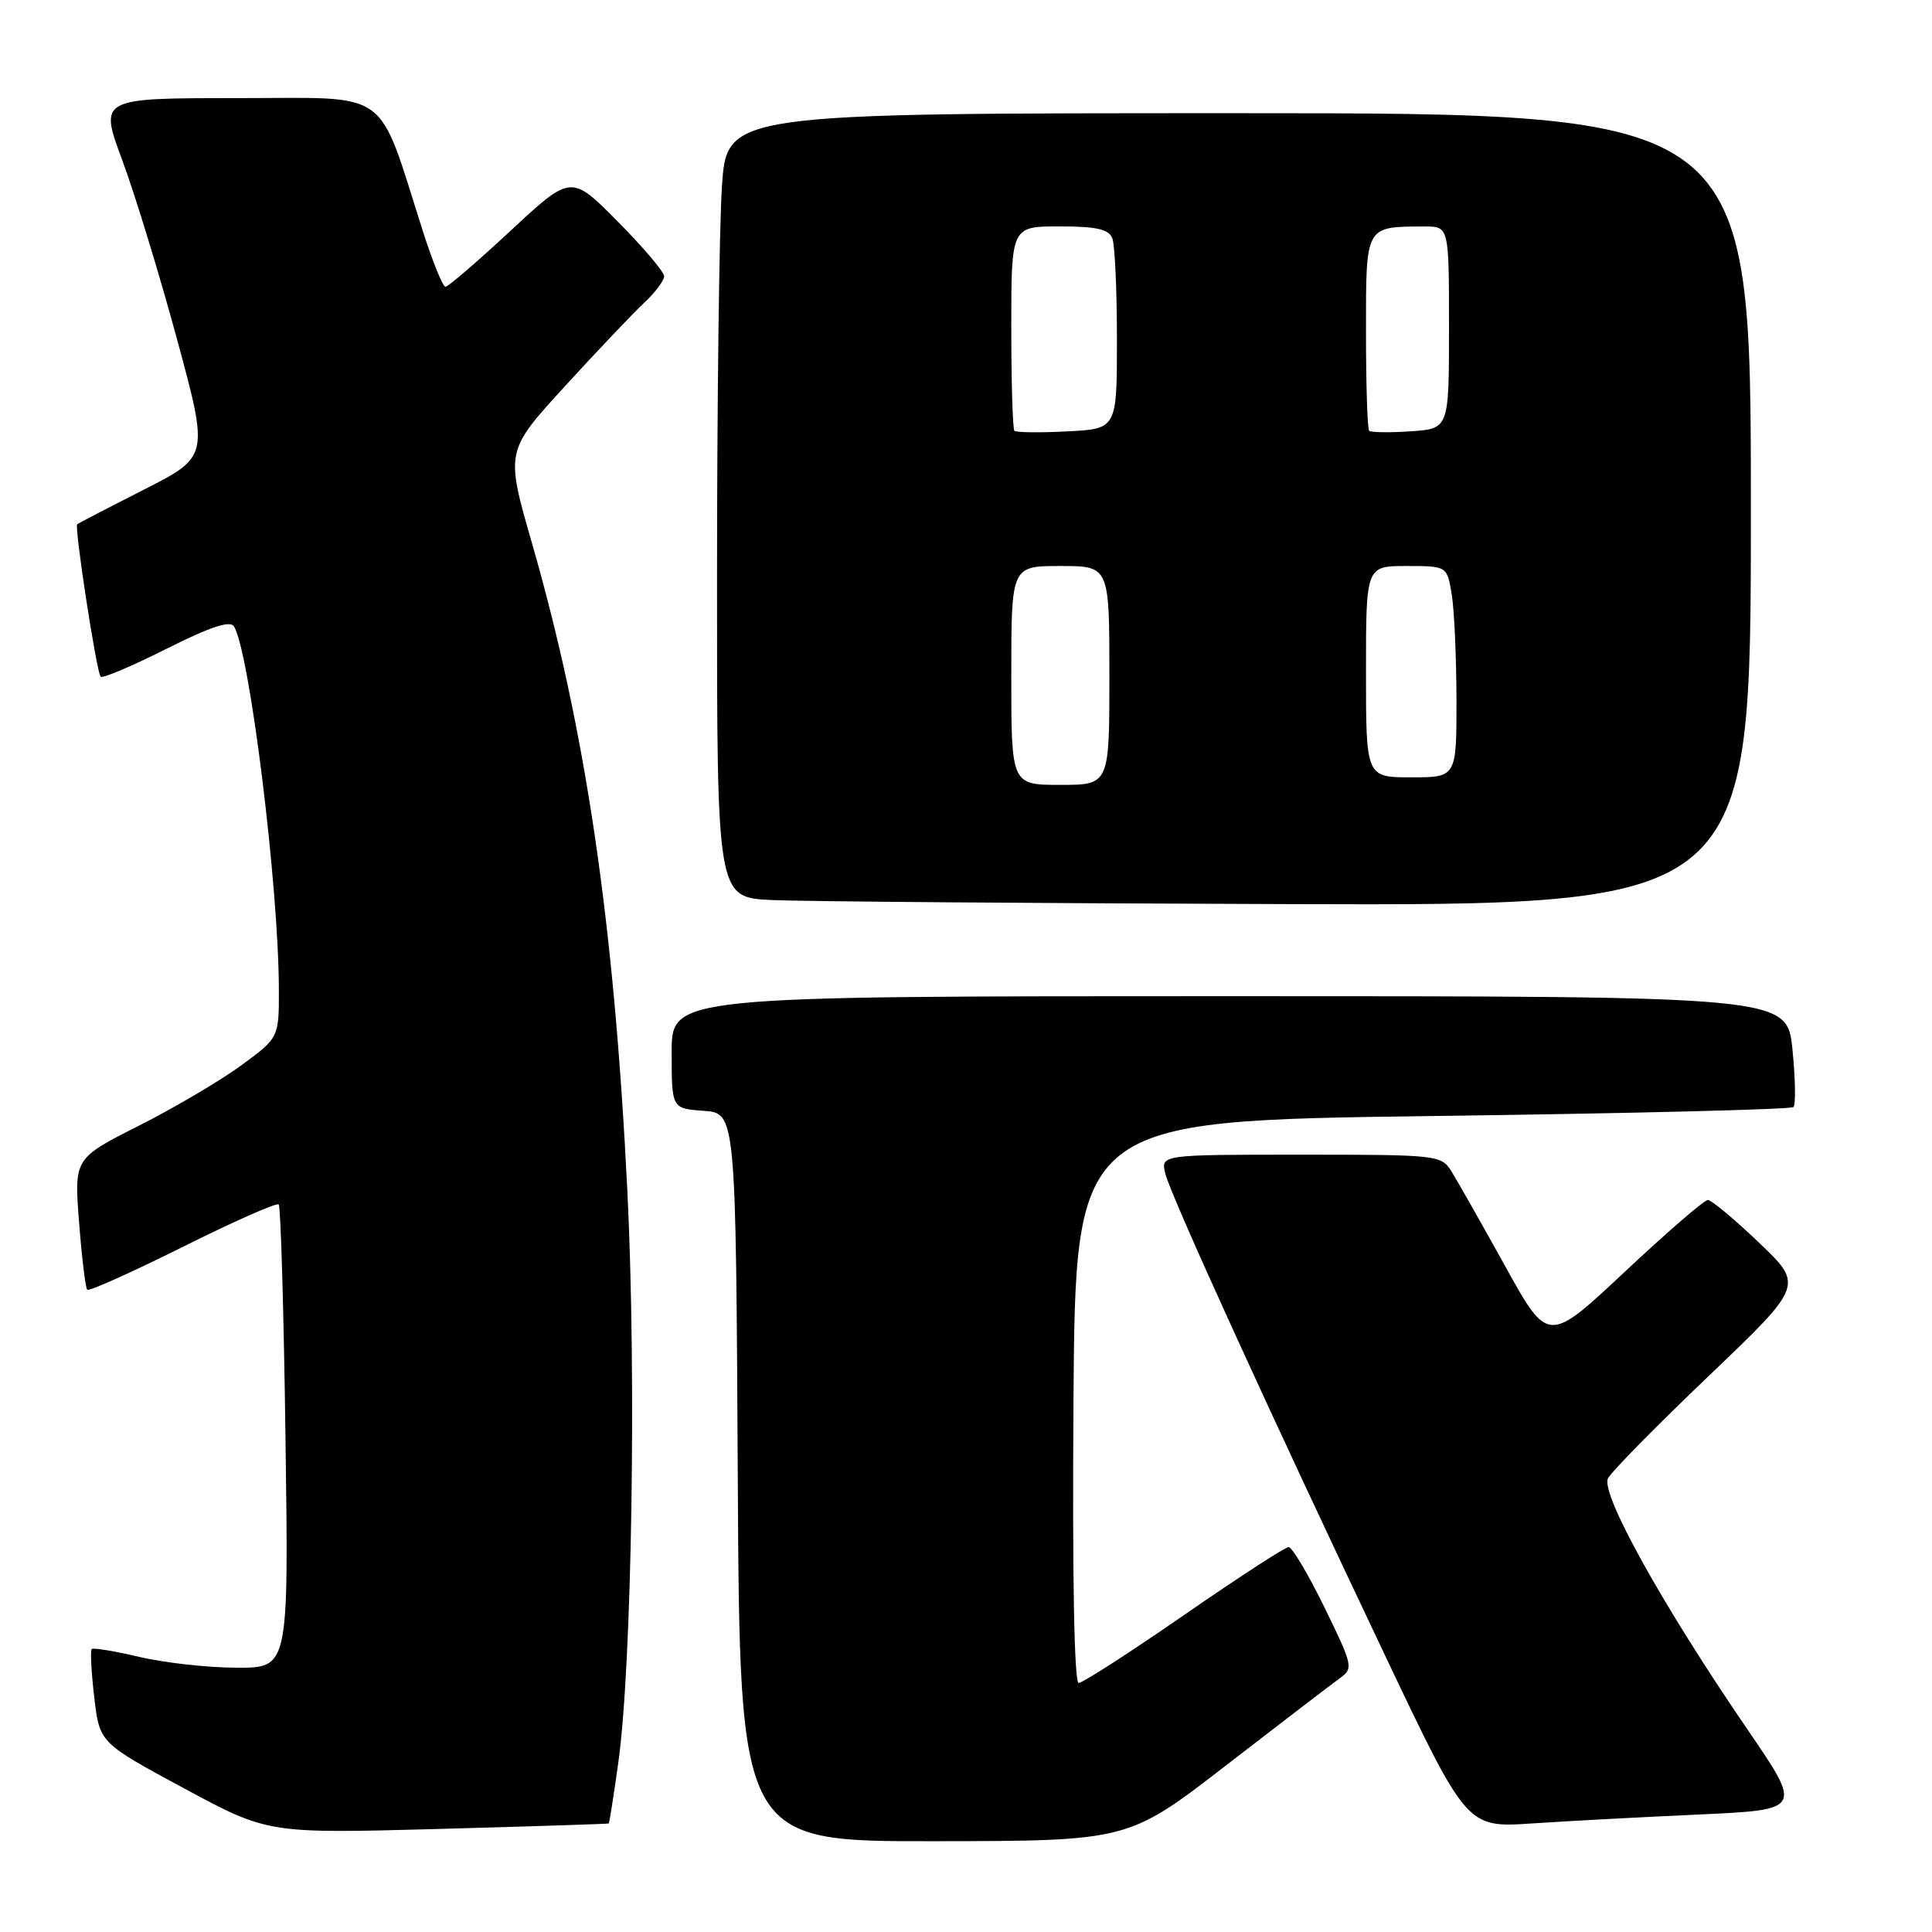 <?xml version="1.0" encoding="UTF-8" standalone="no"?>
<!DOCTYPE svg PUBLIC "-//W3C//DTD SVG 1.1//EN" "http://www.w3.org/Graphics/SVG/1.1/DTD/svg11.dtd" >
<svg xmlns="http://www.w3.org/2000/svg" xmlns:xlink="http://www.w3.org/1999/xlink" version="1.1" viewBox="0 0 256 256">
 <g >
 <path fill="currentColor"
d=" M 162.50 233.89 C 169.65 228.36 176.38 223.21 177.46 222.43 C 179.36 221.06 179.32 220.83 175.51 213.01 C 173.36 208.61 171.22 205.00 170.75 205.00 C 170.28 205.00 164.05 209.05 156.89 214.00 C 149.74 218.95 143.45 223.00 142.93 223.00 C 142.34 223.00 142.08 208.88 142.24 185.75 C 142.50 148.50 142.50 148.50 189.78 147.88 C 215.79 147.54 237.32 147.01 237.64 146.69 C 237.96 146.38 237.90 142.94 237.51 139.06 C 236.80 132.00 236.80 132.00 162.90 132.00 C 89.00 132.00 89.00 132.00 89.00 139.44 C 89.00 146.89 89.00 146.89 93.25 147.19 C 97.50 147.50 97.50 147.50 97.76 195.75 C 98.02 244.00 98.02 244.00 123.76 243.97 C 149.50 243.94 149.50 243.94 162.50 233.89 Z  M 80.66 241.62 C 80.75 241.55 81.32 237.92 81.93 233.55 C 83.73 220.61 84.34 182.21 83.13 157.82 C 81.36 122.11 77.63 96.79 70.48 71.94 C 66.98 59.78 66.98 59.78 74.89 51.14 C 79.24 46.39 83.97 41.41 85.40 40.08 C 86.83 38.74 88.00 37.18 88.00 36.60 C 88.00 36.03 85.23 32.76 81.84 29.34 C 75.68 23.12 75.68 23.12 67.67 30.56 C 63.27 34.65 59.38 38.00 59.03 38.00 C 58.68 38.00 57.35 34.74 56.07 30.75 C 49.88 11.39 52.11 13.00 31.50 13.00 C 13.14 13.00 13.14 13.00 16.21 21.25 C 17.89 25.79 21.16 36.47 23.47 45.00 C 27.67 60.50 27.67 60.50 19.09 64.87 C 14.36 67.27 10.38 69.34 10.23 69.47 C 9.83 69.82 12.80 89.14 13.34 89.67 C 13.59 89.92 17.50 88.26 22.04 85.98 C 27.83 83.07 30.50 82.18 31.00 83.00 C 33.08 86.36 36.91 117.30 36.95 131.00 C 36.97 137.50 36.97 137.50 31.96 141.17 C 29.21 143.19 23.10 146.79 18.39 149.17 C 9.82 153.50 9.82 153.50 10.48 161.99 C 10.84 166.66 11.33 170.67 11.56 170.90 C 11.80 171.13 17.49 168.57 24.22 165.22 C 30.94 161.86 36.67 159.33 36.93 159.60 C 37.20 159.86 37.60 173.79 37.83 190.54 C 38.25 221.00 38.25 221.00 31.37 220.98 C 27.59 220.98 21.80 220.33 18.51 219.56 C 15.21 218.78 12.35 218.31 12.15 218.51 C 11.95 218.71 12.10 221.59 12.49 224.90 C 13.19 230.92 13.19 230.92 24.34 236.94 C 35.50 242.96 35.50 242.96 58.00 242.35 C 70.38 242.01 80.57 241.68 80.66 241.62 Z  M 225.17 240.43 C 238.83 239.80 238.83 239.80 231.54 229.15 C 220.26 212.67 212.02 197.83 213.07 195.88 C 213.55 194.97 219.58 188.85 226.47 182.27 C 238.99 170.30 238.99 170.30 233.07 164.65 C 229.81 161.54 226.77 159.00 226.30 159.00 C 225.83 159.00 220.88 163.28 215.29 168.52 C 205.13 178.04 205.13 178.04 199.44 167.77 C 196.31 162.12 193.12 156.49 192.35 155.25 C 190.98 153.05 190.56 153.00 172.37 153.00 C 153.78 153.00 153.78 153.00 154.42 155.54 C 155.17 158.53 168.24 187.18 183.52 219.34 C 194.37 242.18 194.37 242.18 202.93 241.62 C 207.65 241.30 217.65 240.77 225.17 240.43 Z  M 232.00 67.50 C 232.00 15.00 232.00 15.00 164.15 15.00 C 96.30 15.00 96.30 15.00 95.66 24.75 C 95.30 30.11 95.01 53.49 95.01 76.71 C 95.00 118.91 95.00 118.91 102.25 119.26 C 106.24 119.45 137.06 119.69 170.75 119.80 C 232.00 120.00 232.00 120.00 232.00 67.50 Z  M 134.00 89.50 C 134.00 75.00 134.00 75.00 140.50 75.00 C 147.00 75.00 147.00 75.00 147.00 89.50 C 147.00 104.00 147.00 104.00 140.50 104.00 C 134.00 104.00 134.00 104.00 134.00 89.50 Z  M 181.00 89.00 C 181.00 75.00 181.00 75.00 186.37 75.00 C 191.74 75.00 191.74 75.00 192.36 78.75 C 192.70 80.81 192.98 87.11 192.99 92.75 C 193.00 103.00 193.00 103.00 187.00 103.00 C 181.00 103.00 181.00 103.00 181.00 89.00 Z  M 134.41 57.08 C 134.19 56.85 134.00 50.67 134.00 43.33 C 134.00 30.00 134.00 30.00 140.39 30.00 C 145.30 30.00 146.93 30.37 147.39 31.58 C 147.73 32.45 148.00 38.49 148.00 45.00 C 148.00 56.83 148.00 56.83 141.41 57.16 C 137.79 57.35 134.64 57.31 134.41 57.08 Z  M 181.42 57.08 C 181.19 56.85 181.00 50.94 181.00 43.95 C 181.00 29.78 180.85 30.05 188.75 30.01 C 192.00 30.00 192.00 30.00 192.00 43.40 C 192.00 56.81 192.00 56.81 186.92 57.15 C 184.12 57.34 181.65 57.31 181.42 57.08 Z "/>
</g>
</svg>